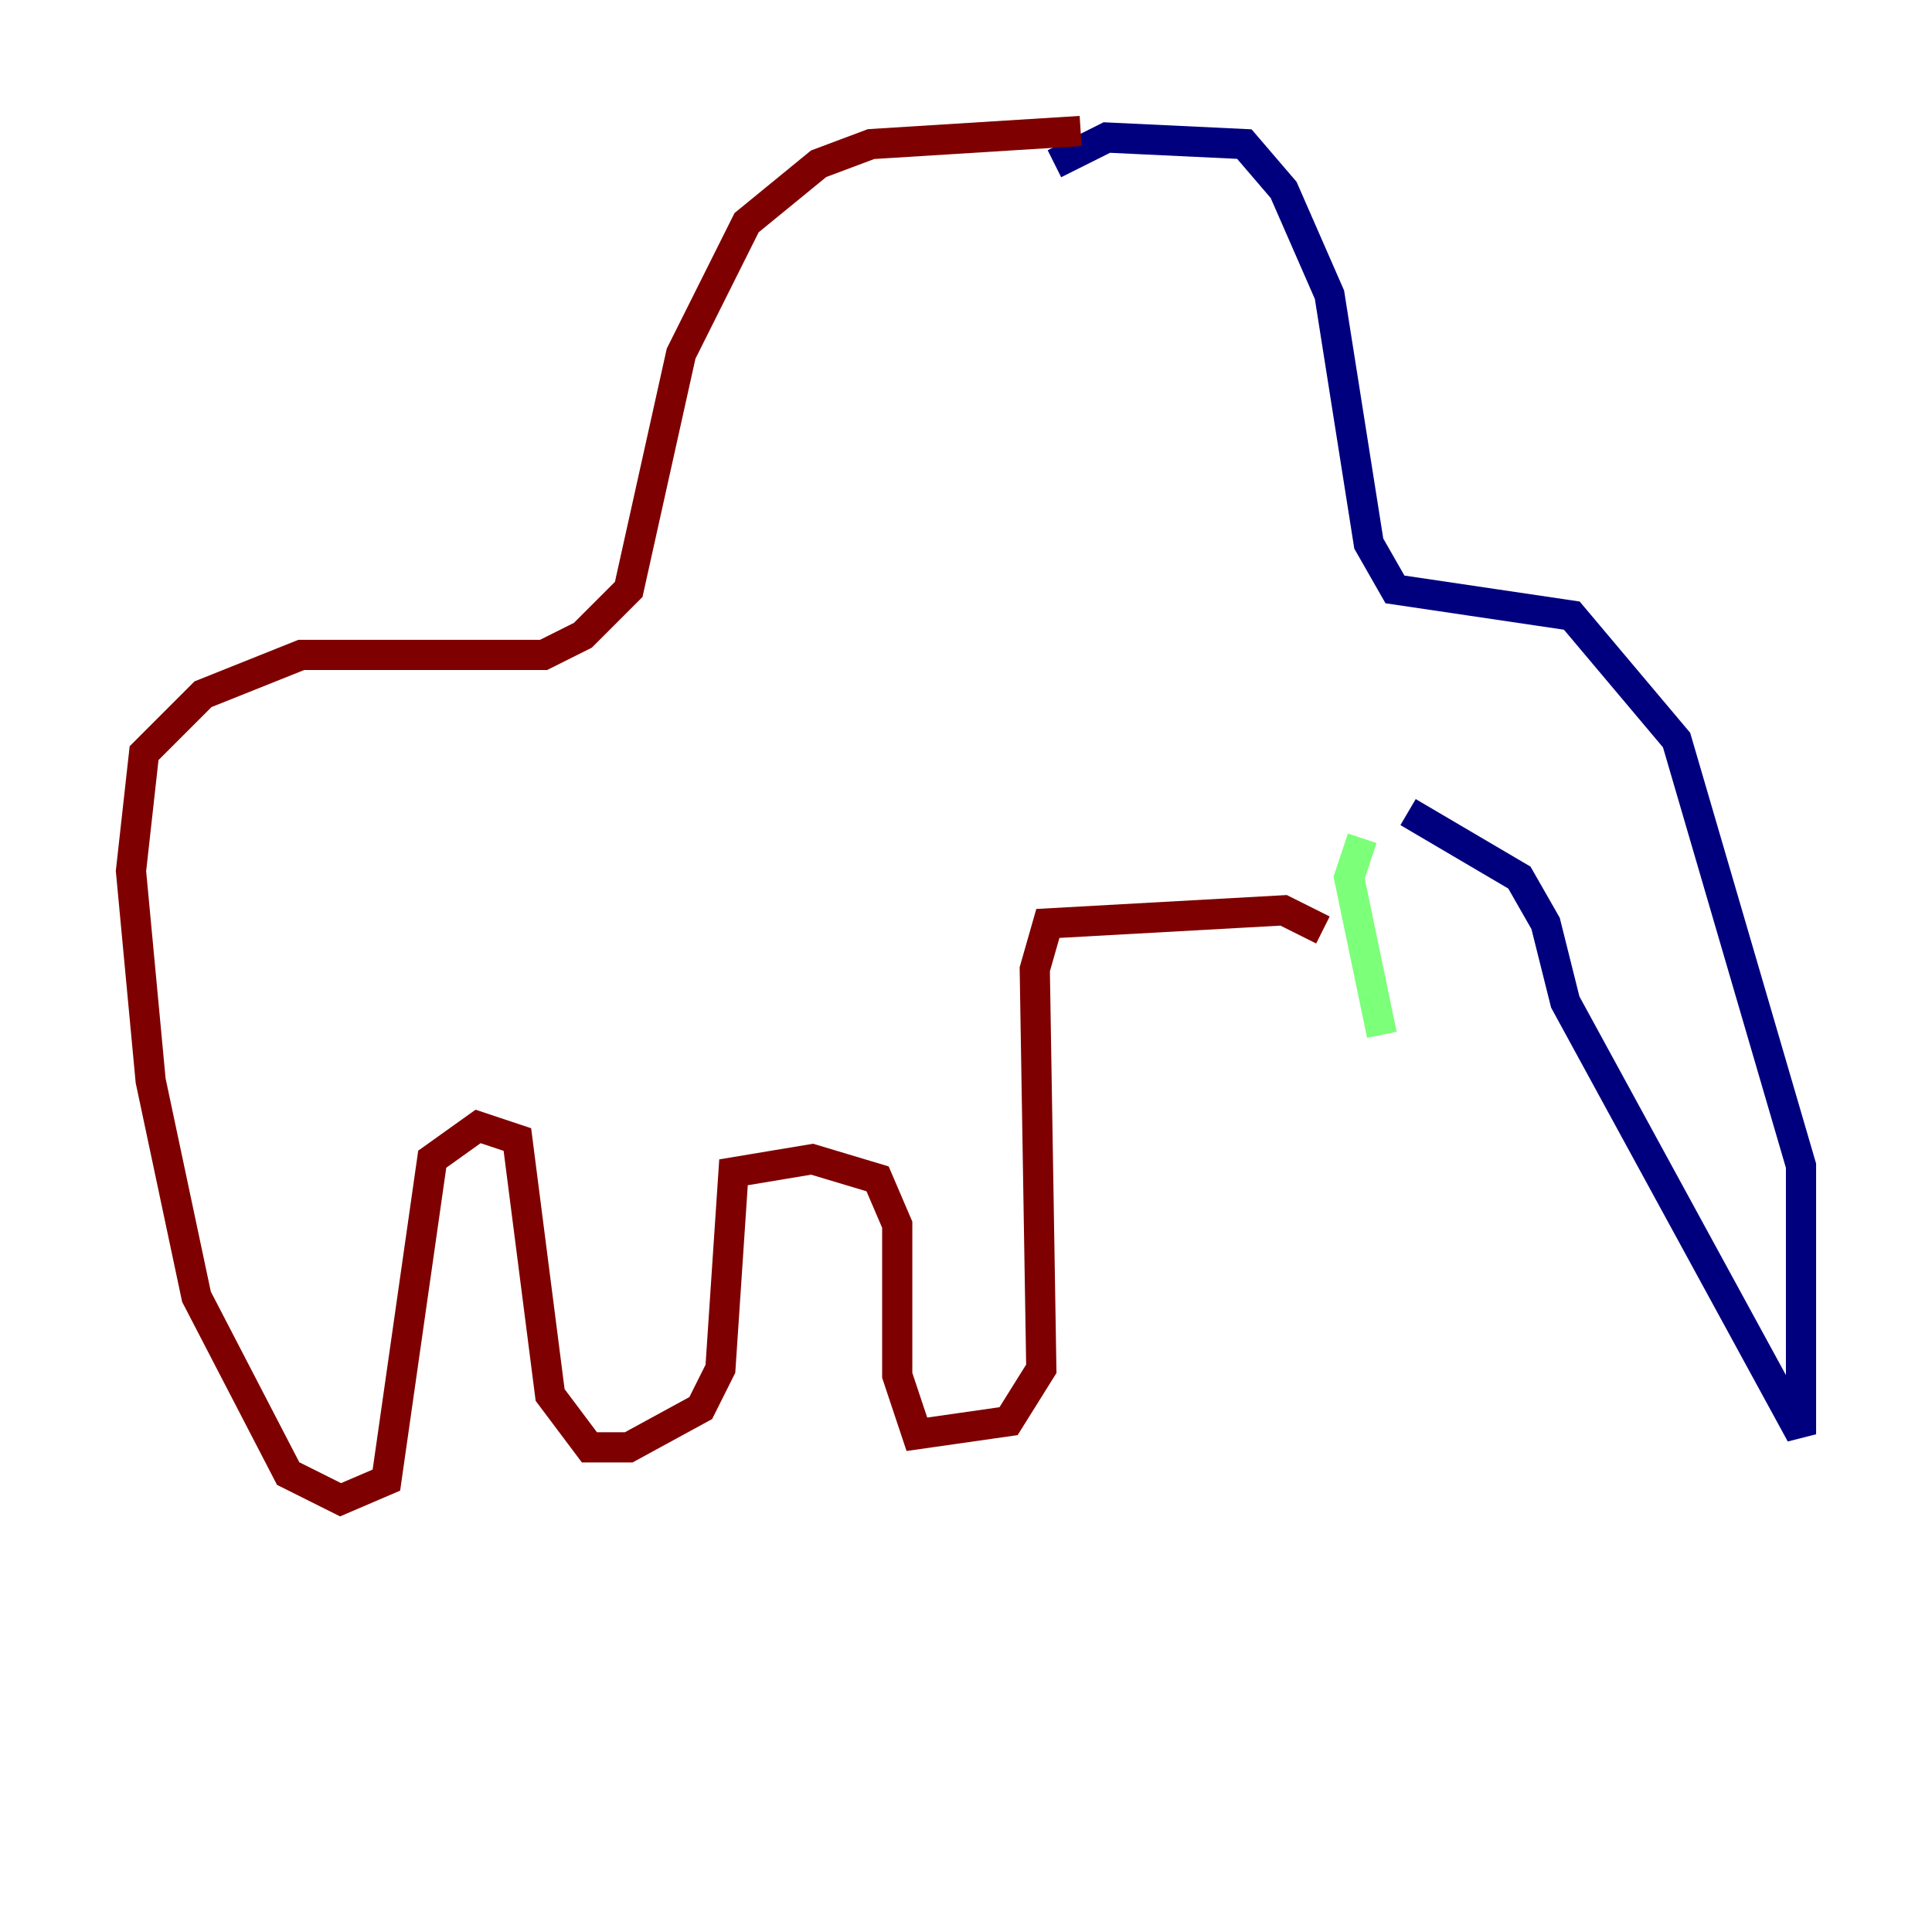 <?xml version="1.0" encoding="utf-8" ?>
<svg baseProfile="tiny" height="128" version="1.2" viewBox="0,0,128,128" width="128" xmlns="http://www.w3.org/2000/svg" xmlns:ev="http://www.w3.org/2001/xml-events" xmlns:xlink="http://www.w3.org/1999/xlink"><defs /><polyline fill="none" points="69.858,10.848 73.329,9.112 82.441,9.546 85.044,12.583 88.081,19.525 90.685,36.014 92.42,39.051 104.136,40.786 111.078,49.031 119.322,77.234 119.322,95.024 103.702,66.386 102.4,61.18 100.664,58.142 93.288,53.803" stroke="#00007f" stroke-width="2" /><polyline fill="none" points="90.251,55.539 89.383,58.142 91.552,68.556" stroke="#7cff79" stroke-width="2" /><polyline fill="none" points="87.647,61.614 85.044,60.312 69.424,61.18 68.556,64.217 68.99,90.685 66.82,94.156 60.746,95.024 59.444,91.119 59.444,81.139 58.142,78.102 53.803,76.8 48.597,77.668 47.729,90.685 46.427,93.288 41.654,95.891 39.051,95.891 36.447,92.42 34.278,75.498 31.675,74.63 28.637,76.8 25.6,98.061 22.563,99.363 19.091,97.627 13.017,85.912 9.98,71.593 8.678,57.709 9.546,49.898 13.451,45.993 19.959,43.39 36.014,43.39 38.617,42.088 41.654,39.051 45.125,23.43 49.464,14.752 54.237,10.848 57.709,9.546 71.593,8.678" stroke="#7f0000" stroke-width="2" /></svg>